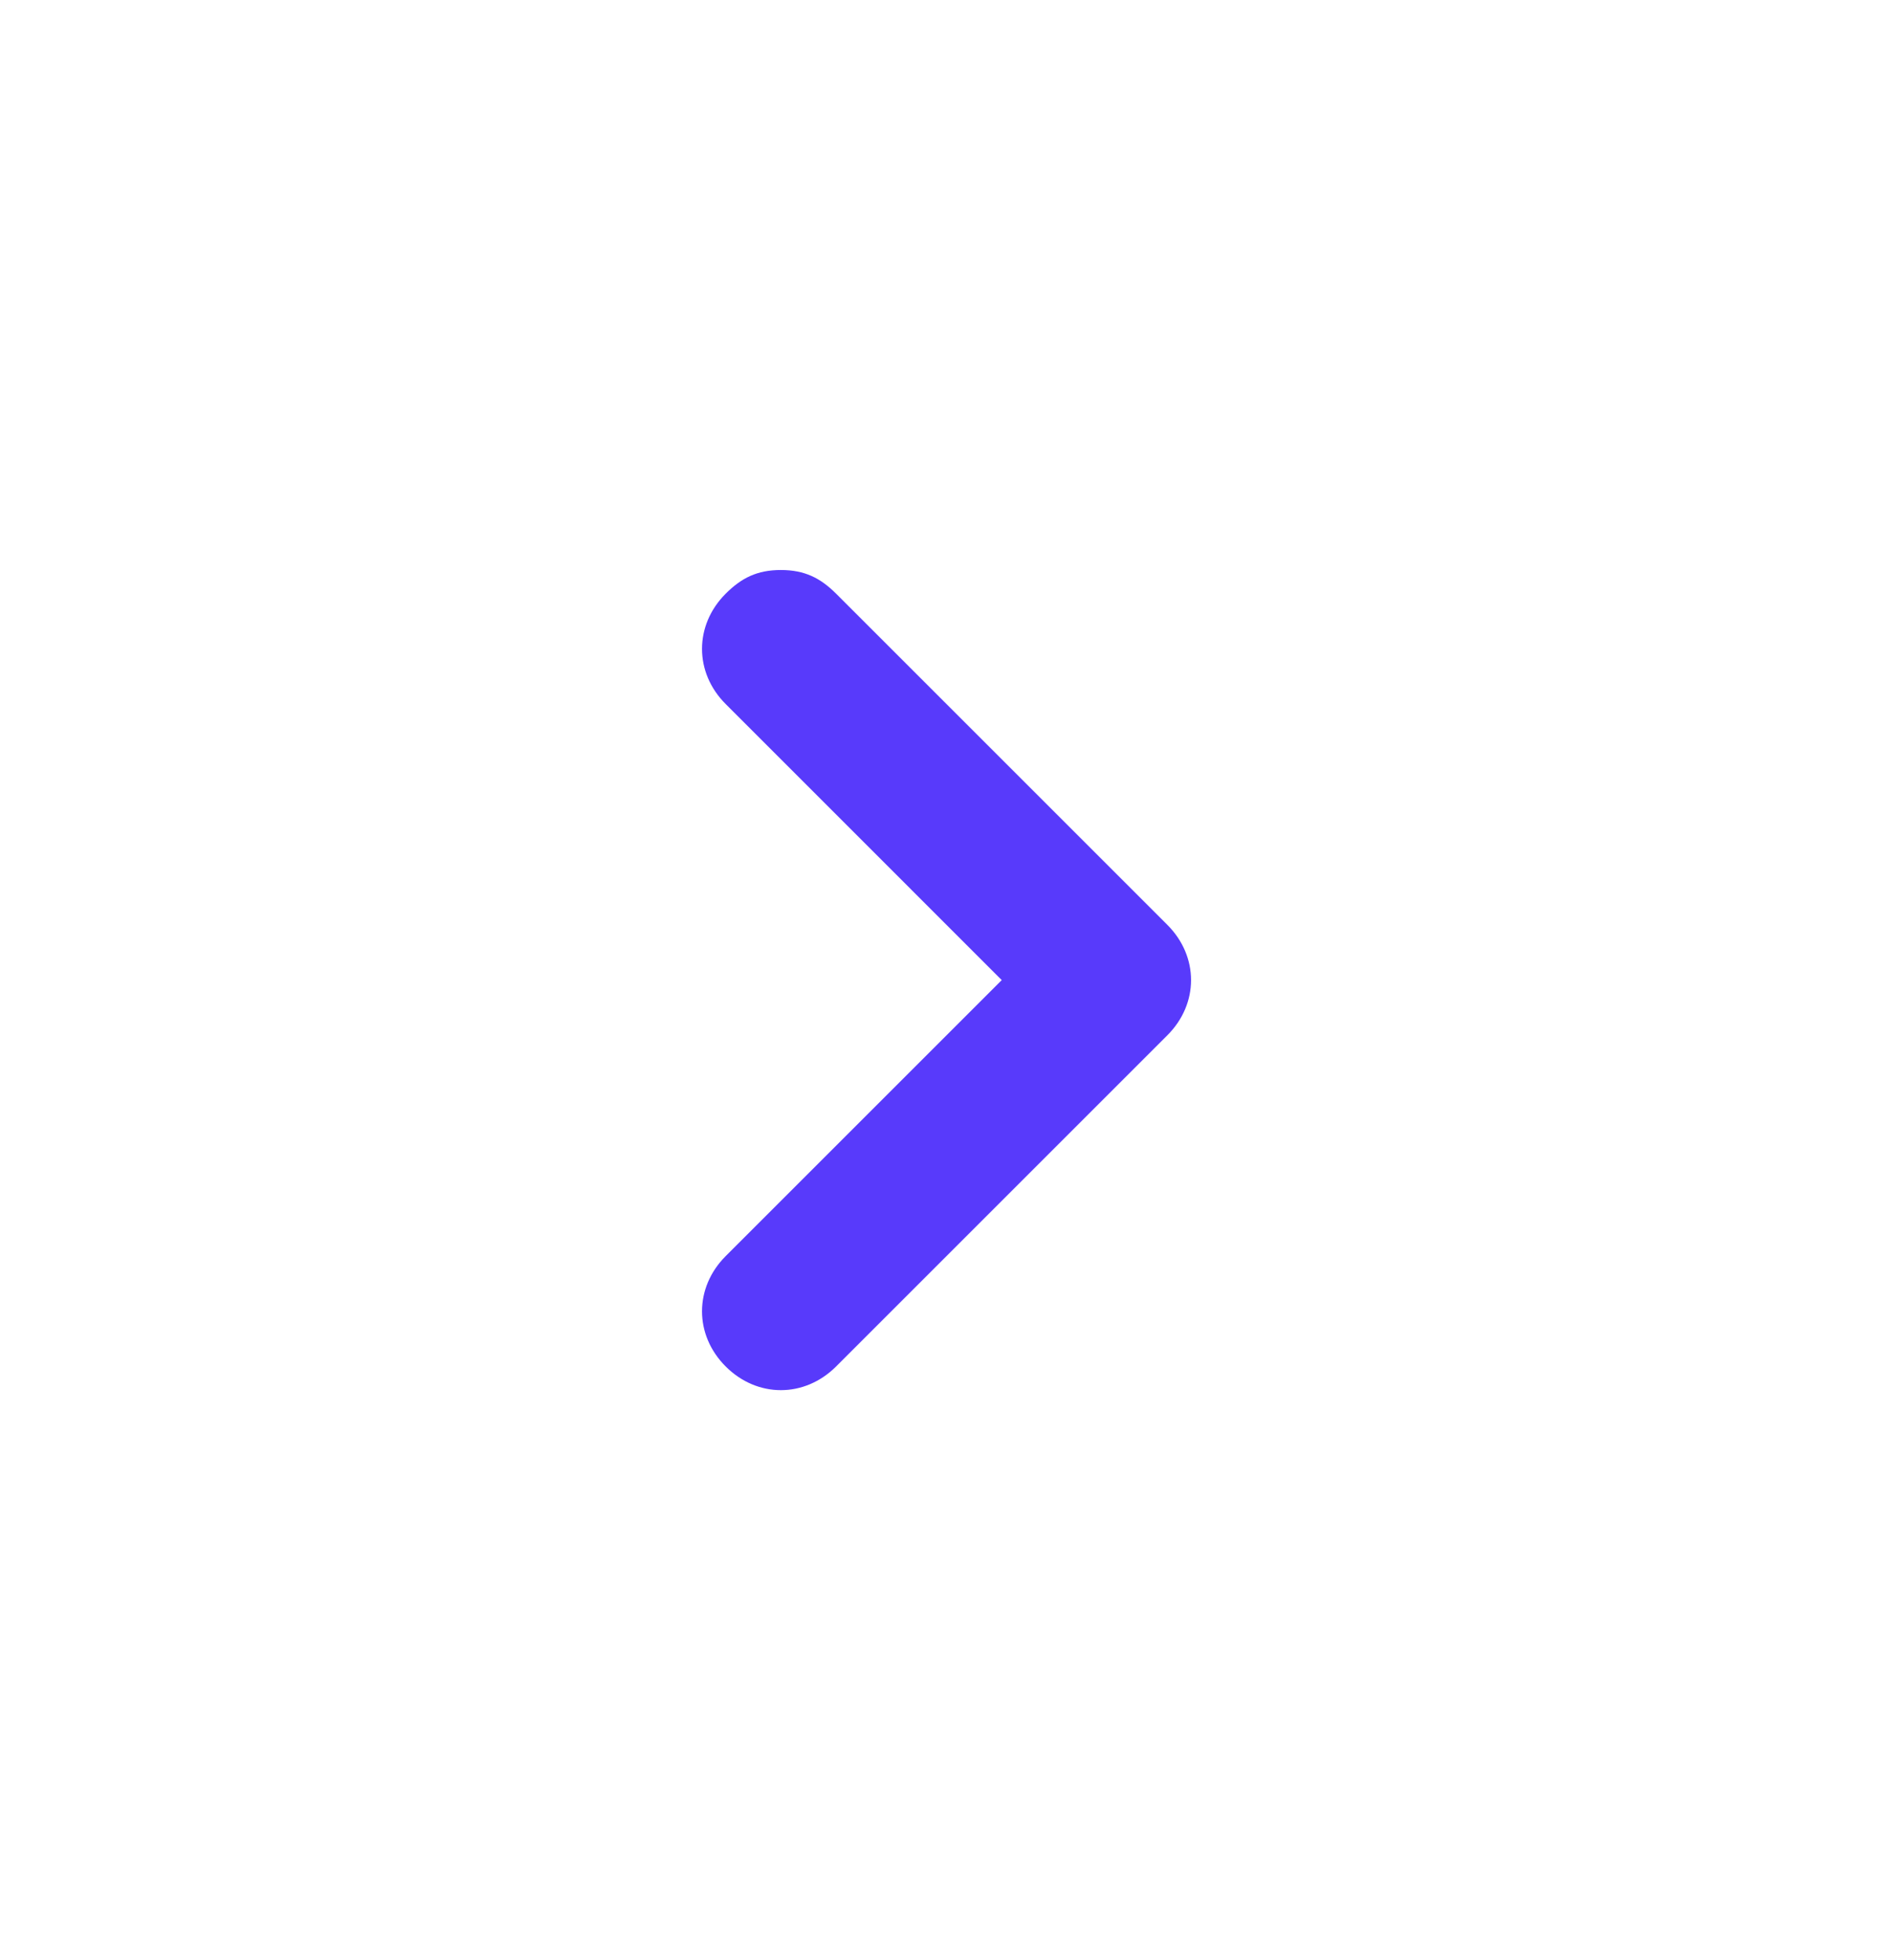 <svg width="28" height="29" viewBox="0 0 28 29" fill="none" xmlns="http://www.w3.org/2000/svg">
<g clip-path="url(#clip0_995_34773)">
<path d="M14.817 14.5L10.734 18.583C10.267 19.05 10.267 19.75 10.734 20.216C11.2 20.683 11.9 20.683 12.367 20.216L17.267 15.316C17.734 14.85 17.734 14.15 17.267 13.683L12.367 8.783C12.134 8.55 11.9 8.433 11.55 8.433C11.2 8.433 10.967 8.55 10.734 8.783C10.267 9.25 10.267 9.95 10.734 10.416L14.817 14.5Z" fill="#583AFB"/>
</g>
<defs>
<clipPath id="clip0_995_34773">
<rect width="28" height="28" fill="white" transform="matrix(-1 0 0 -1 28 28.5)"/>
</clipPath>
</defs>
</svg>
